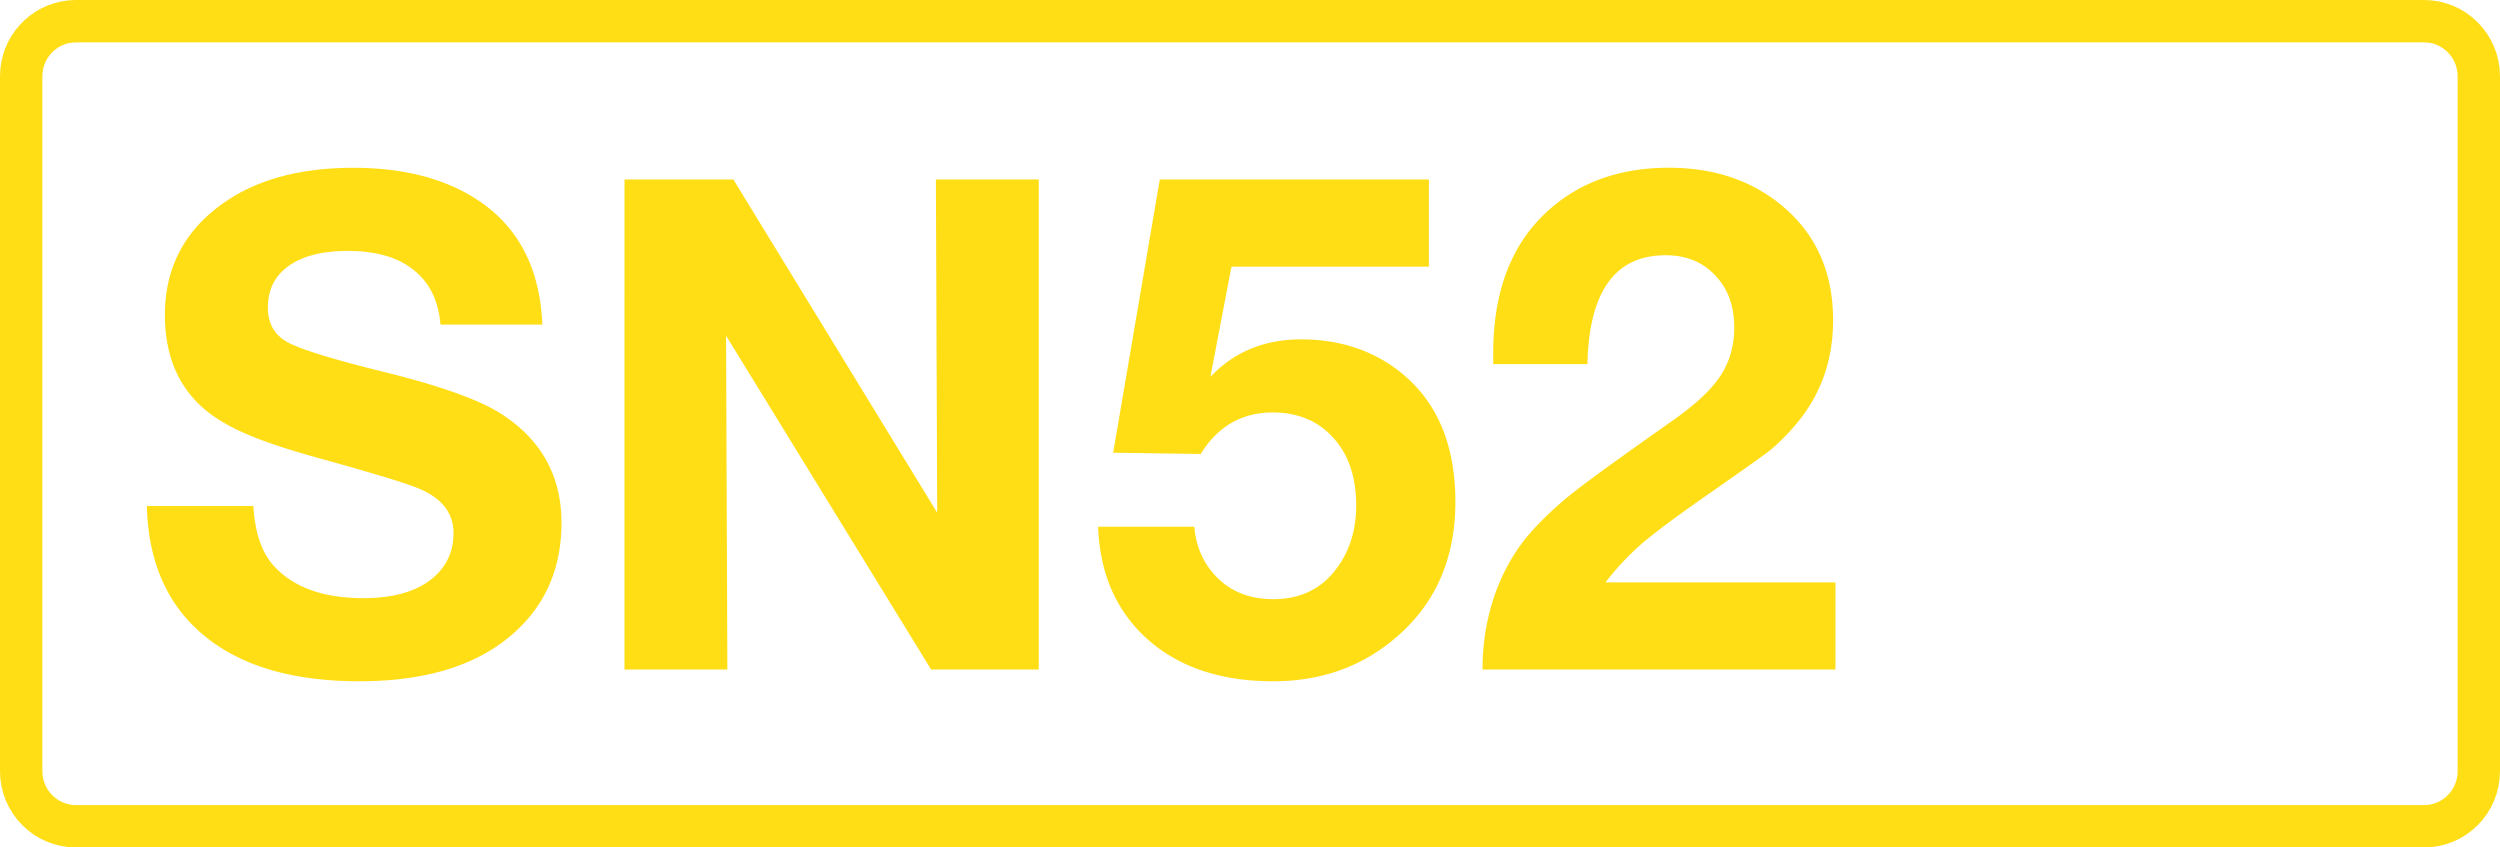 <svg class="color-immutable" xmlns="http://www.w3.org/2000/svg" width="59" height="20" fill="none" viewBox="0 0 59 20"><path stroke="#FFDE15" d="M1.792.5h55.416c.71 0 1.292.58 1.292 1.3v16.4c0 .72-.58 1.3-1.292 1.3H1.792C1.082 19.5.5 18.92.5 18.2V1.8c0-.675.511-1.227 1.16-1.293z"/><path fill="#FFDE15" d="M12.8 7.661h-2.405q-.07-.846-.633-1.289-.553-.45-1.558-.45-.894 0-1.392.355-.49.349-.49.981 0 .57.474.823.459.252 2.326.712 1.97.49 2.729.988 1.4.918 1.4 2.555 0 1.796-1.408 2.832-1.242.91-3.362.91-2.357 0-3.662-1.076t-1.353-3.061H5.98q.055.964.499 1.432.696.743 2.096.743.95 0 1.503-.372.624-.427.625-1.162 0-.736-.878-1.076-.483-.19-2.278-.688-1.125-.309-1.756-.586-.633-.276-1.013-.617-.885-.79-.886-2.183 0-1.669 1.384-2.642 1.18-.83 3.062-.83 1.653 0 2.768.656 1.606.942 1.693 3.045M24.515 4.236v11.565h-2.54l-4.84-7.879.031 7.879h-2.428V4.236h2.57l4.81 7.863-.031-7.863zM33.722 4.236v2.057h-4.659l-.498 2.602q.838-.886 2.143-.886 1.282 0 2.231.689 1.408 1.035 1.408 3.148 0 2.072-1.503 3.283-1.17.949-2.8.949-1.835 0-2.95-.981-1.116-.99-1.179-2.666h2.27q.056.61.396 1.037.53.672 1.471.672.909 0 1.44-.657.514-.64.514-1.558 0-.997-.538-1.59-.538-.6-1.432-.601-1.092 0-1.7.98l-2.065-.03 1.1-6.448zM43.317 13.744v2.057h-8.33q0-.942.301-1.796.31-.855.863-1.47.427-.476.996-.926.577-.451 2.286-1.654.831-.577 1.163-1.075.333-.5.332-1.155 0-.76-.45-1.226-.444-.475-1.171-.475-1.788 0-1.843 2.57H35.24v-.252q0-2.105 1.179-3.26 1.146-1.123 2.966-1.123 1.614 0 2.697.918 1.179.997 1.179 2.682 0 1.47-.941 2.53-.309.349-.578.563-.27.205-1.416 1.004-1.091.76-1.566 1.163a6.4 6.4 0 0 0-.87.925z"/></svg>
